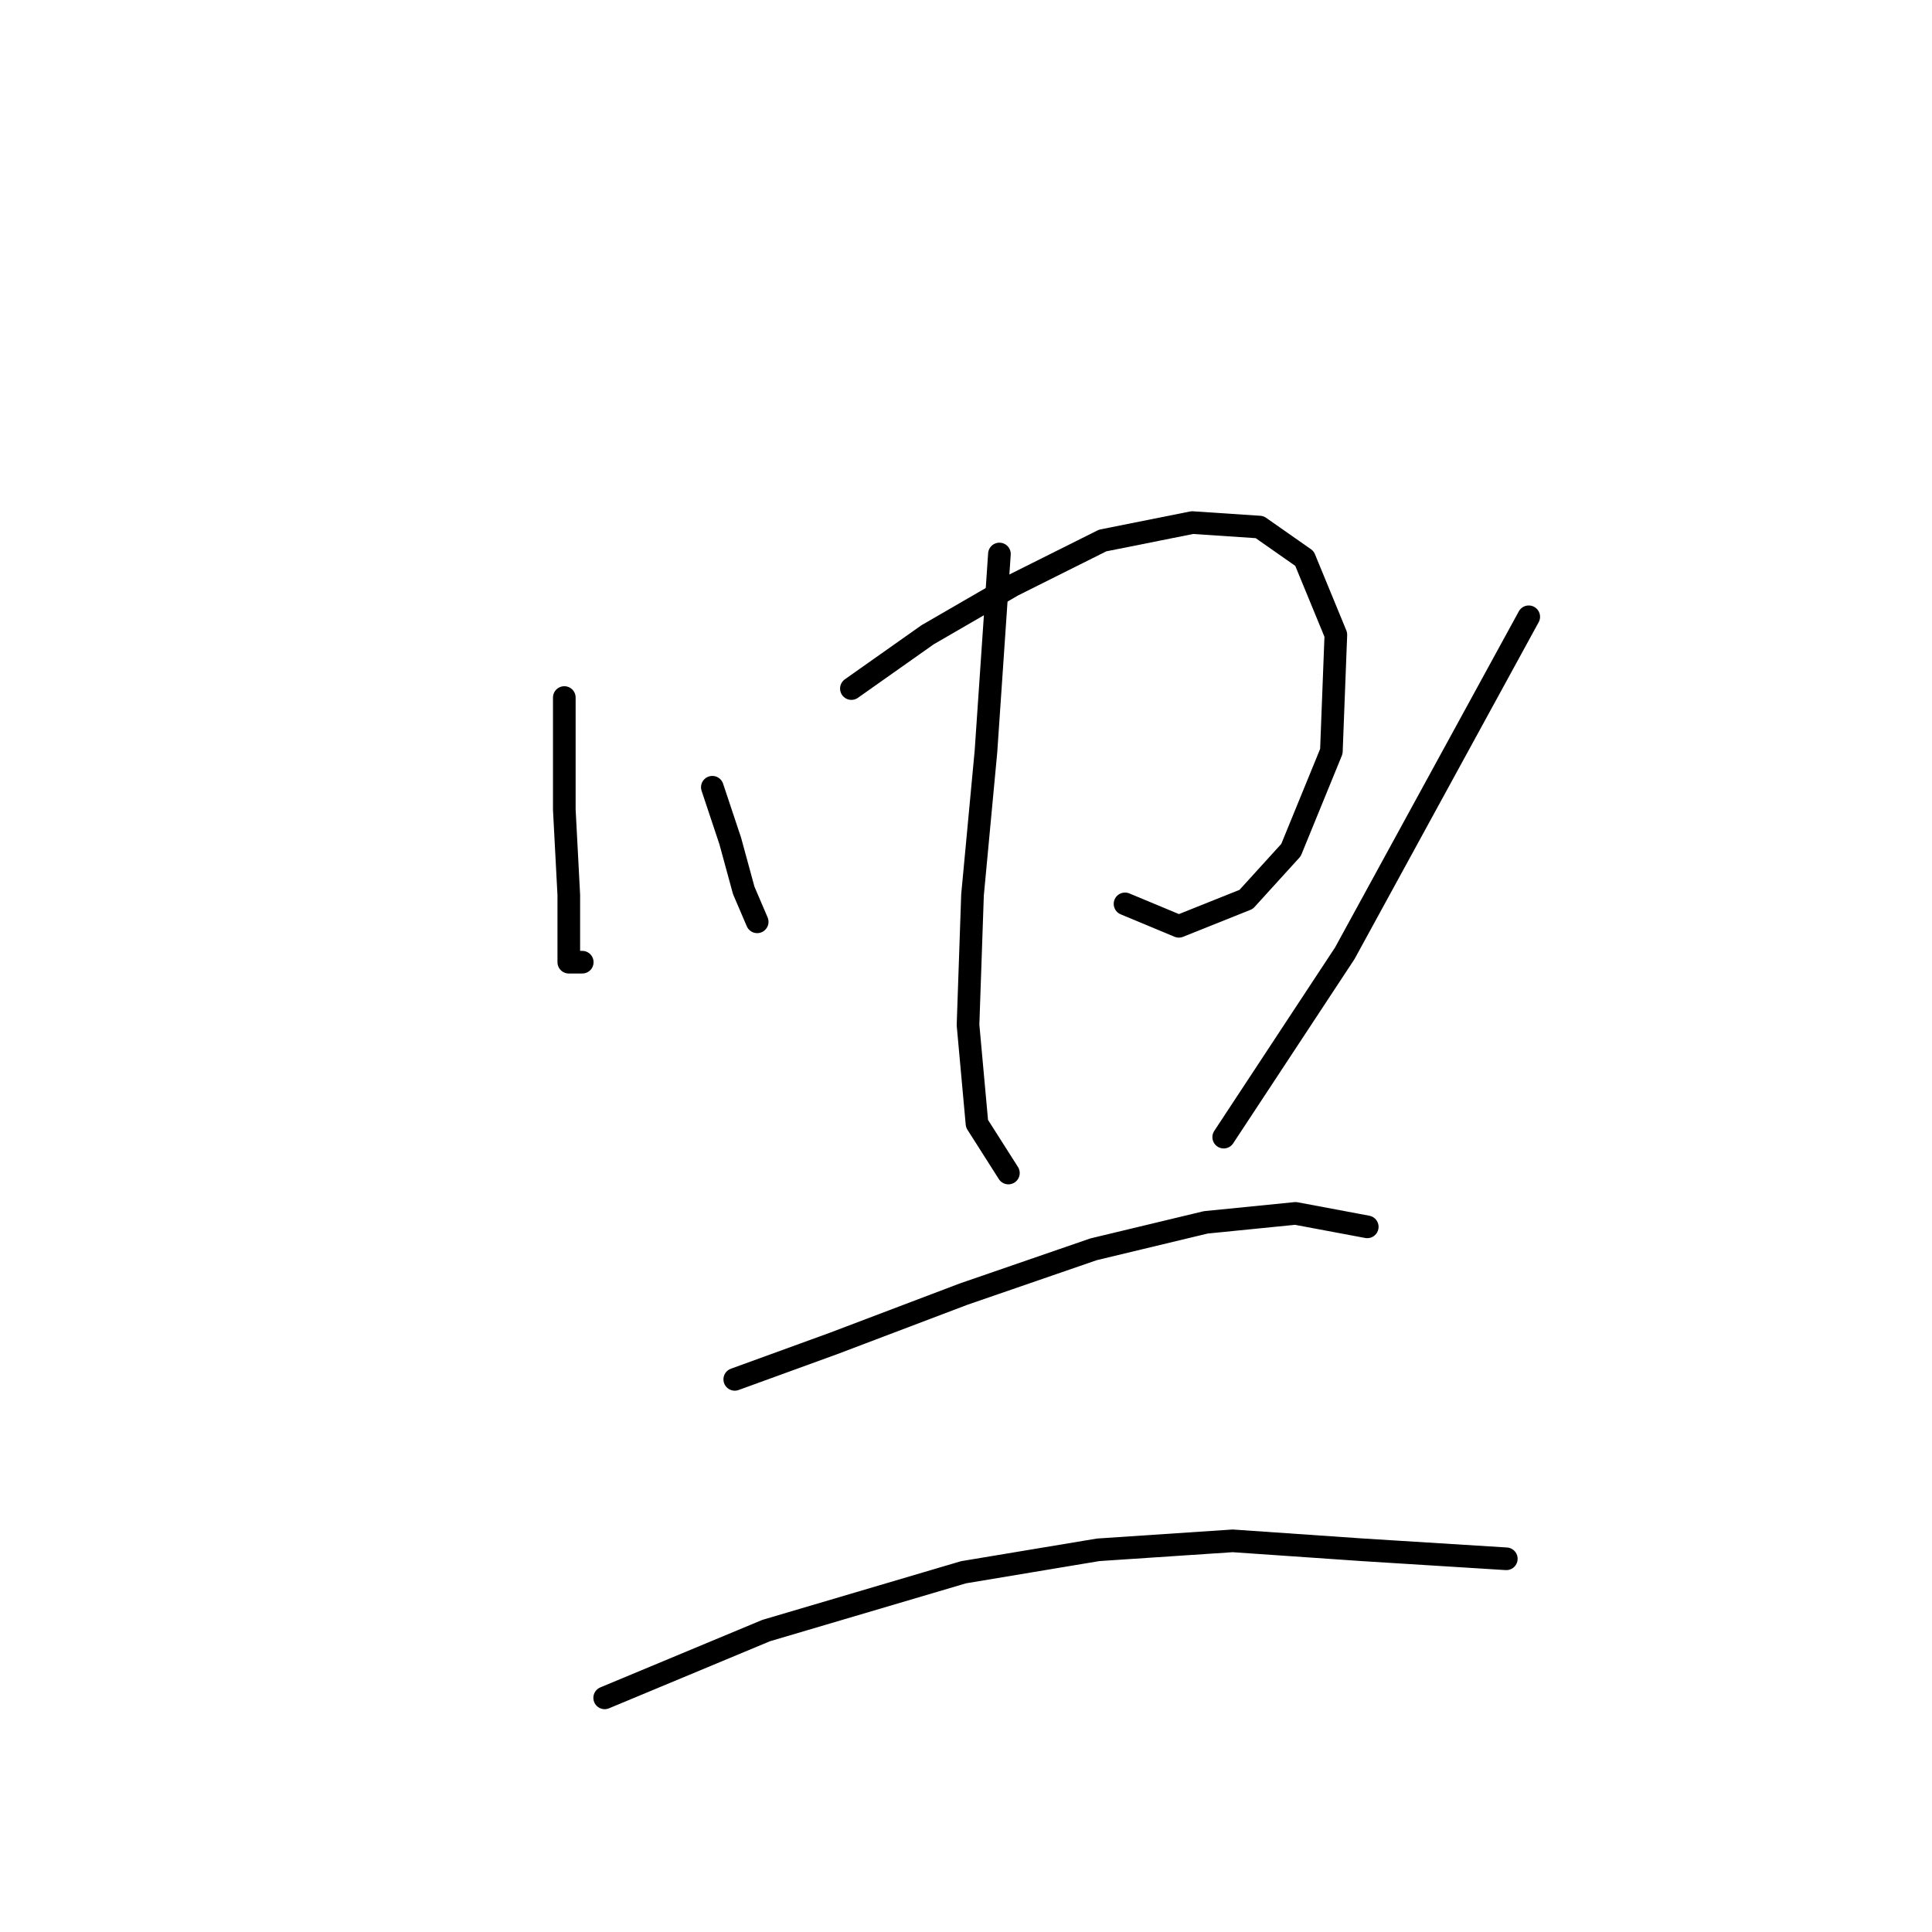 <?xml version="1.0" standalone="no"?>
    <svg width="256" height="256" xmlns="http://www.w3.org/2000/svg" version="1.1">
    <polyline stroke="black" stroke-width="3" stroke-linecap="round" fill="transparent" stroke-linejoin="round" points="74.774 92.427 74.774 107.286 75.368 118.579 75.368 124.523 75.368 127.495 77.151 127.495 77.151 127.495 " />
        <polyline stroke="black" stroke-width="3" stroke-linecap="round" fill="transparent" stroke-linejoin="round" points="94.389 104.314 96.766 111.447 98.549 117.985 100.332 122.146 100.332 122.146 " />
        <polyline stroke="black" stroke-width="3" stroke-linecap="round" fill="transparent" stroke-linejoin="round" points="112.814 91.238 122.919 84.105 134.212 77.567 146.1 71.623 157.987 69.246 166.903 69.84 172.847 74.001 177.008 84.105 176.413 99.559 171.064 112.636 165.12 119.174 156.204 122.74 149.072 119.768 149.072 119.768 " />
        <polyline stroke="black" stroke-width="3" stroke-linecap="round" fill="transparent" stroke-linejoin="round" points="132.429 73.407 130.646 99.559 128.863 118.579 128.268 135.817 129.457 148.893 133.618 155.431 133.618 155.431 " />
        <polyline stroke="black" stroke-width="3" stroke-linecap="round" fill="transparent" stroke-linejoin="round" points="202.566 81.728 178.196 126.306 162.148 150.676 162.148 150.676 " />
        <polyline stroke="black" stroke-width="3" stroke-linecap="round" fill="transparent" stroke-linejoin="round" points="97.36 182.773 110.437 178.018 127.674 171.479 144.911 165.536 159.77 161.969 171.658 160.781 181.168 162.564 181.168 162.564 " />
        <polyline stroke="black" stroke-width="3" stroke-linecap="round" fill="transparent" stroke-linejoin="round" points="80.123 224.974 101.521 216.058 127.674 208.331 145.505 205.359 163.337 204.17 180.574 205.359 199.594 206.548 199.594 206.548 " />
        </svg>